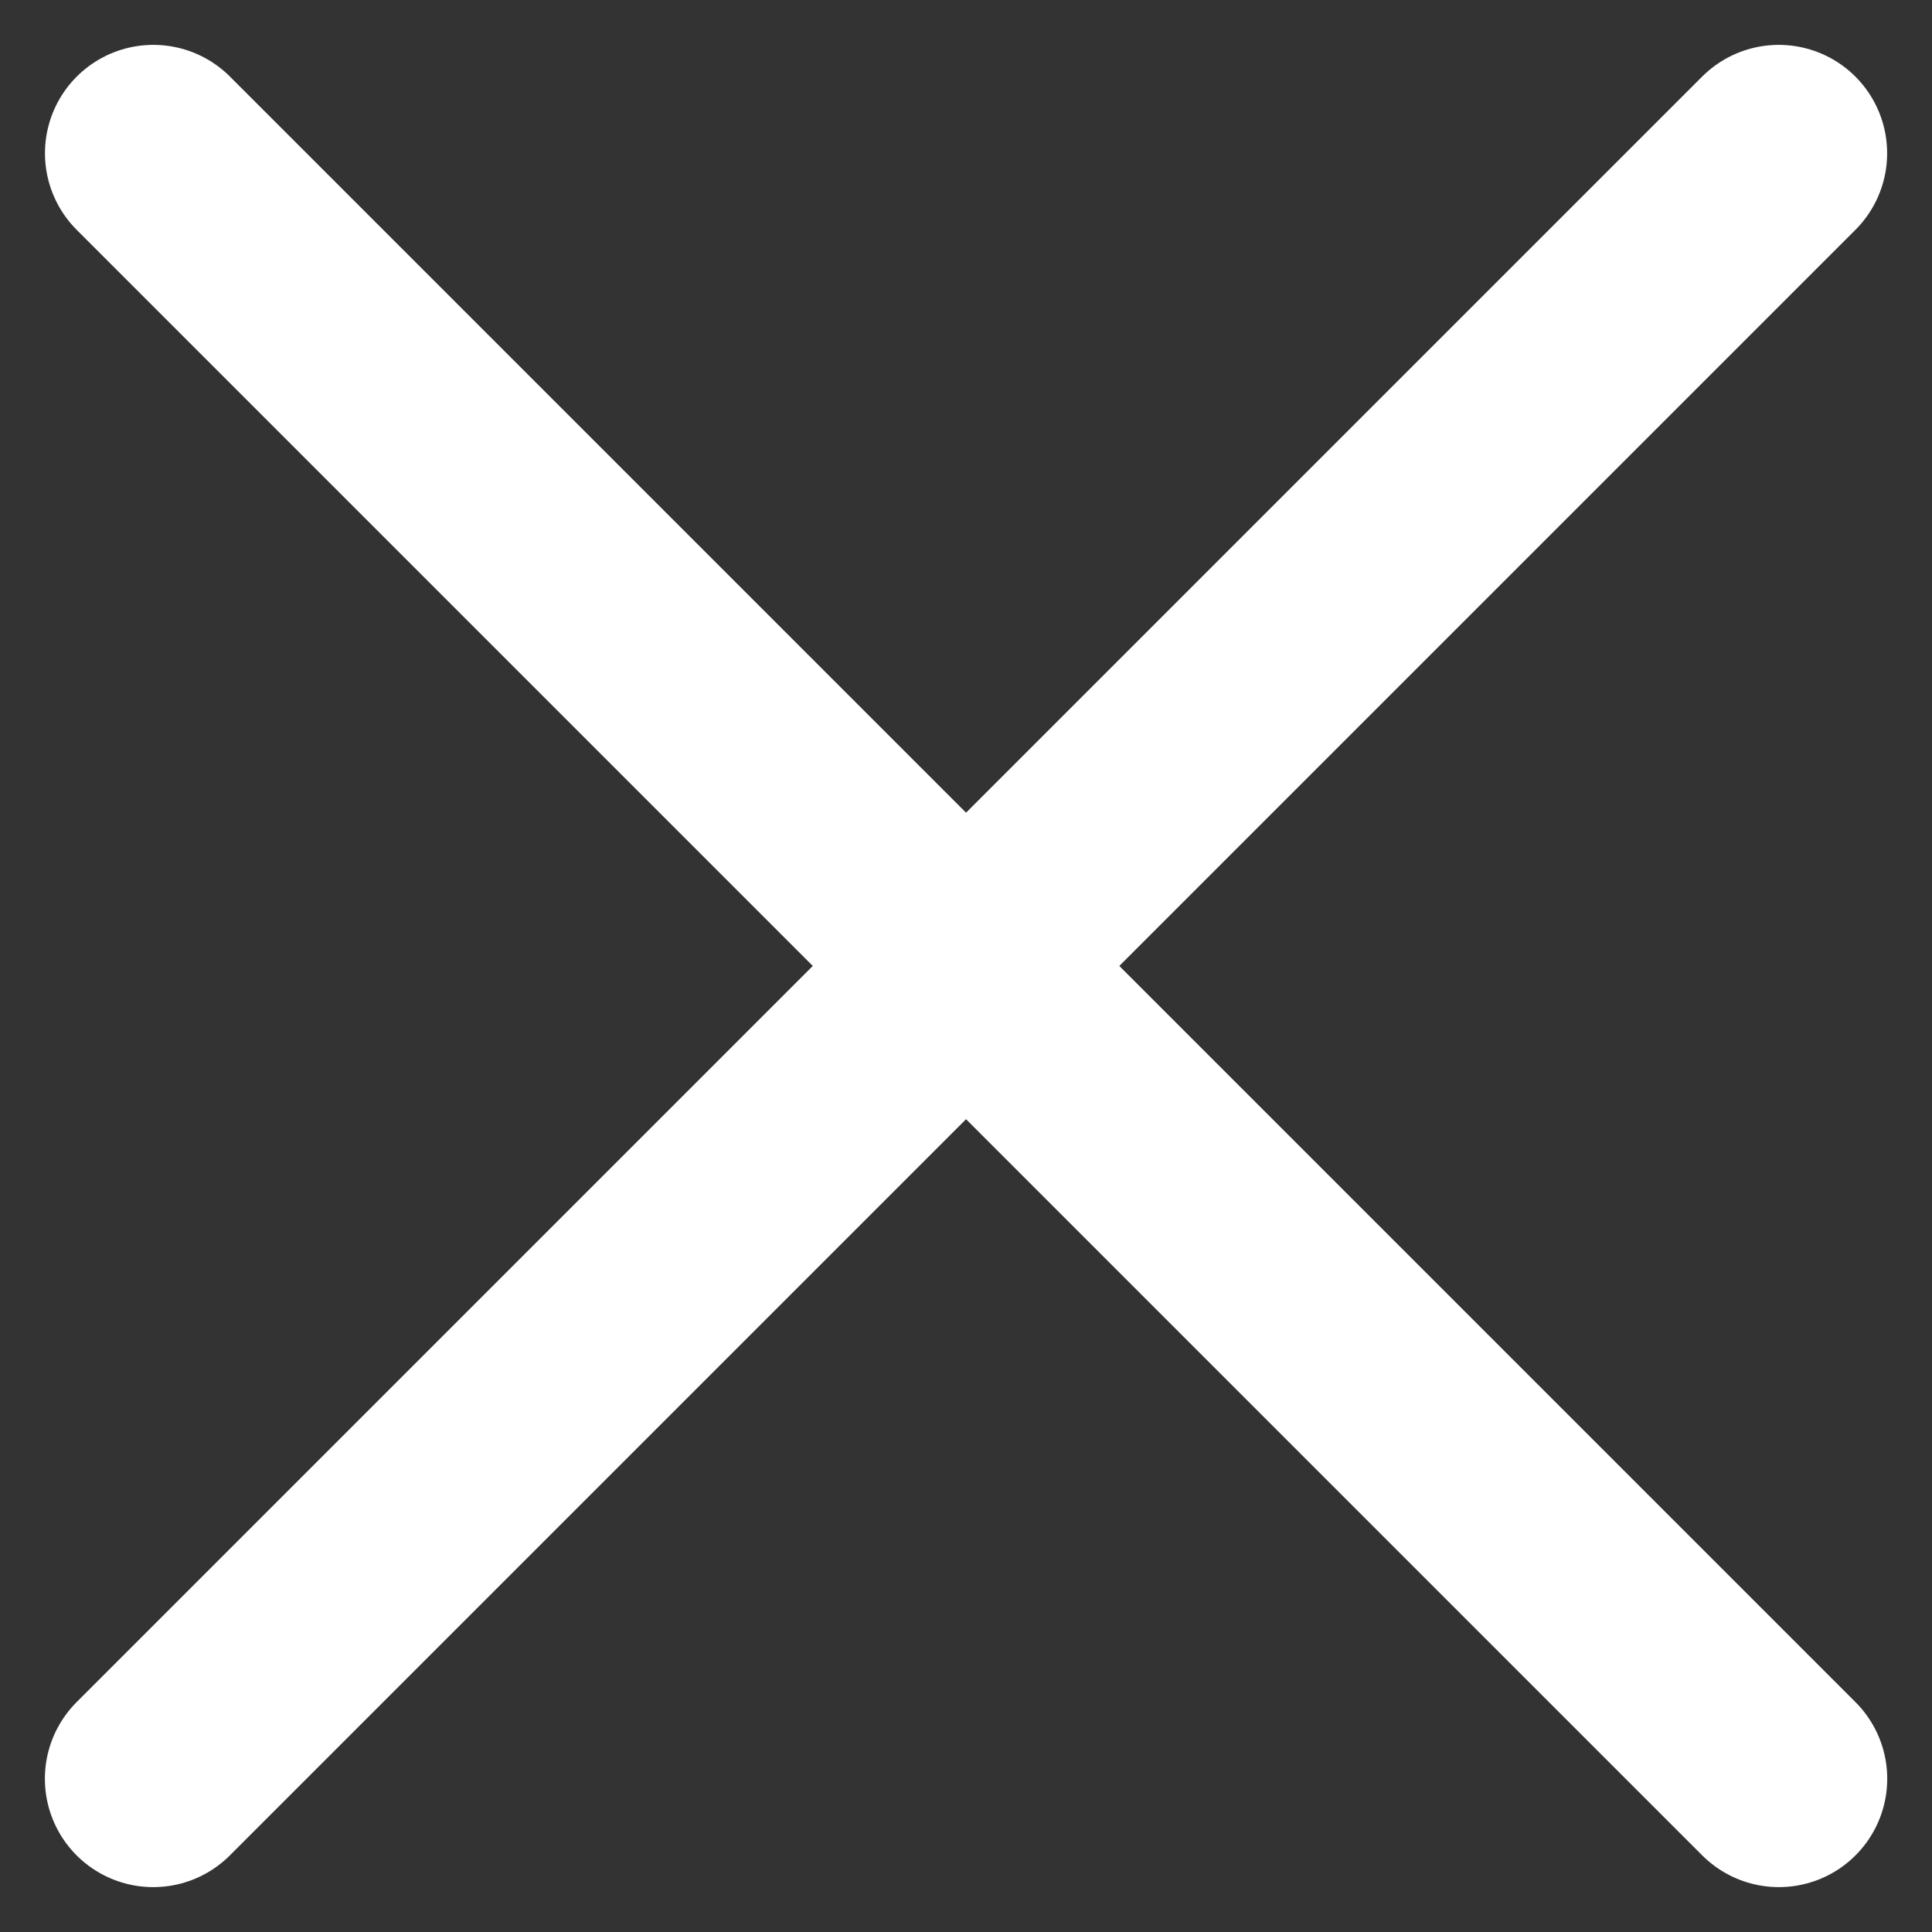 <svg xmlns="http://www.w3.org/2000/svg" width="17.828" height="17.828" viewBox="0 0 17.828 17.828">
  <rect x="0" y="0" width="17.828" height="17.828" fill="#333333" stroke="none"/>
  <g id="x_icon" data-name="x icon" transform="translate(-1861.136 -756.136)">
    <path id="패스_577" data-name="패스 577" d="M0,0H21.213" transform="translate(1862.551 757.55) rotate(45)" fill="none" stroke="#fff" stroke-linecap="round" stroke-width="2"/>
    <line id="선_13" data-name="선 13" y2="21.213" transform="translate(1877.55 757.55) rotate(45)" fill="none" stroke="#fff" stroke-linecap="round" stroke-width="2"/>
  </g>
</svg>
